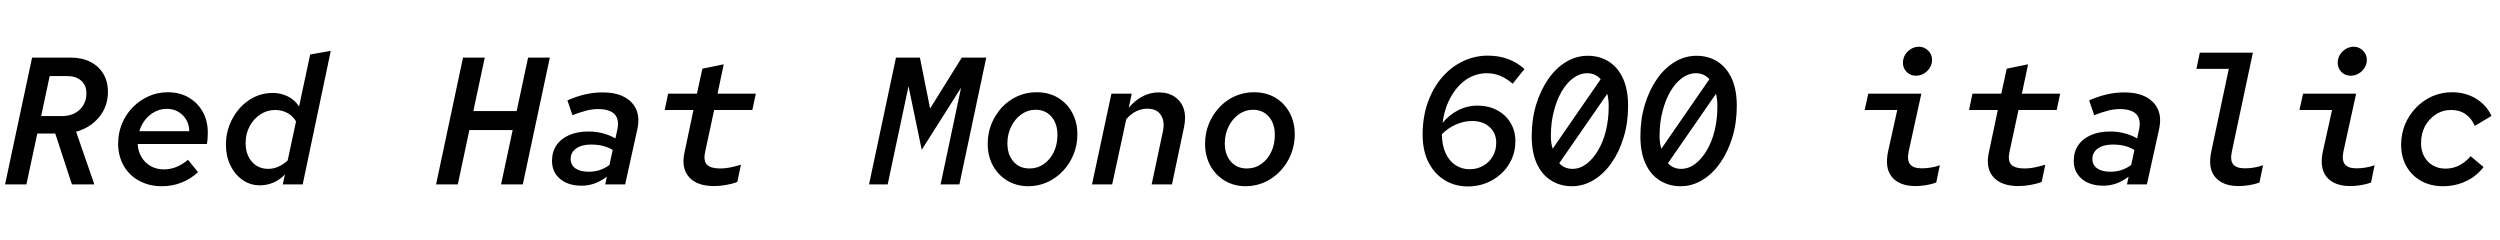 <svg xmlns="http://www.w3.org/2000/svg" xmlns:xlink="http://www.w3.org/1999/xlink" width="331.2" height="31.752"><path fill="black" d="M3.50 24.43L0.67 24.43L4.25 7.63L9.36 7.63Q10.87 7.63 11.98 8.20Q13.08 8.76 13.69 9.78Q14.30 10.80 14.30 12.17L14.30 12.17Q14.30 14.09 13.13 15.52Q11.95 16.94 10.08 17.45L10.08 17.45L12.50 24.43L9.53 24.43L7.32 17.69L4.94 17.69L3.50 24.43ZM6.58 10.08L5.45 15.38L8.21 15.38Q9.17 15.38 9.90 15.00Q10.63 14.62 11.04 13.93Q11.45 13.25 11.45 12.38L11.45 12.38Q11.45 11.30 10.76 10.69Q10.08 10.08 8.90 10.08L8.90 10.08L6.58 10.08ZM21.43 24.67L21.43 24.67Q19.78 24.67 18.46 23.96Q17.14 23.26 16.39 21.96Q15.65 20.66 15.65 19.03L15.65 19.03Q15.65 17.64 16.15 16.40Q16.66 15.17 17.57 14.23Q18.48 13.30 19.67 12.76Q20.86 12.22 22.22 12.22L22.22 12.22Q23.78 12.22 24.97 12.90Q26.16 13.58 26.84 14.78Q27.53 15.98 27.53 17.57L27.53 17.57Q27.53 17.98 27.50 18.35Q27.48 18.72 27.41 19.08L27.41 19.08L18.24 19.08Q18.29 20.06 18.76 20.83Q19.22 21.60 19.99 22.02Q20.76 22.44 21.70 22.44L21.70 22.44Q22.56 22.44 23.34 22.13Q24.12 21.82 24.91 21.17L24.91 21.17L26.23 22.80Q25.30 23.69 24.07 24.18Q22.85 24.67 21.43 24.67ZM18.46 17.38L18.46 17.38L25.08 17.38Q25.06 16.49 24.66 15.84Q24.26 15.19 23.62 14.81Q22.97 14.42 22.10 14.42L22.10 14.42Q21.24 14.42 20.51 14.81Q19.78 15.19 19.25 15.85Q18.72 16.51 18.46 17.38ZM34.44 24.55L34.44 24.55Q33.14 24.55 32.12 23.83Q31.10 23.11 30.52 21.90Q29.93 20.69 29.93 19.15L29.93 19.15Q29.93 17.76 30.42 16.52Q30.91 15.29 31.75 14.34Q32.59 13.39 33.71 12.85Q34.82 12.31 36.10 12.31L36.10 12.31Q37.22 12.31 38.15 12.78Q39.07 13.25 39.62 14.11L39.62 14.11L41.09 7.22L43.82 6.74L40.10 24.43L37.46 24.43L37.75 23.11Q37.03 23.86 36.19 24.20Q35.35 24.55 34.44 24.55ZM32.54 18.96L32.54 18.96Q32.54 20.45 33.36 21.41Q34.18 22.37 35.54 22.37L35.54 22.37Q36.24 22.37 36.90 22.07Q37.56 21.77 38.11 21.26L38.11 21.26L39.22 16.08Q38.81 15.36 38.06 14.96Q37.32 14.57 36.46 14.57L36.46 14.57Q35.38 14.57 34.49 15.16Q33.60 15.74 33.07 16.73Q32.54 17.71 32.54 18.96ZM60.65 24.43L57.77 24.43L61.34 7.63L64.22 7.63L62.71 14.71L68.45 14.71L69.96 7.63L72.84 7.63L69.26 24.43L66.38 24.43L67.92 17.23L62.18 17.23L60.65 24.43ZM77.06 24.60L77.06 24.60Q75.26 24.60 74.20 23.70Q73.13 22.80 73.13 21.31L73.13 21.31Q73.13 20.11 73.72 19.25Q74.30 18.38 75.40 17.90Q76.49 17.42 77.98 17.42L77.98 17.42Q78.94 17.42 79.86 17.66Q80.78 17.90 81.53 18.34L81.53 18.34L81.77 17.23Q82.08 15.84 81.43 15.14Q80.78 14.45 79.20 14.45L79.20 14.45Q78.50 14.45 77.69 14.65Q76.87 14.86 75.84 15.26L75.84 15.26L75.17 13.30Q76.44 12.74 77.58 12.49Q78.72 12.24 79.82 12.24L79.82 12.24Q81.55 12.24 82.69 12.84Q83.83 13.44 84.30 14.53Q84.77 15.62 84.43 17.14L84.43 17.14L82.82 24.43L80.18 24.43L80.40 23.40Q79.54 24.05 78.73 24.32Q77.93 24.60 77.06 24.60ZM75.60 21.07L75.60 21.07Q75.60 21.84 76.22 22.30Q76.85 22.75 77.98 22.75L77.98 22.75Q78.74 22.75 79.42 22.54Q80.09 22.32 80.74 21.86L80.74 21.86L81.17 19.87Q80.59 19.51 79.88 19.33Q79.18 19.15 78.29 19.15L78.29 19.15Q77.06 19.15 76.33 19.67Q75.60 20.18 75.60 21.07ZM94.63 24.65L94.63 24.65Q92.33 24.65 91.28 23.46Q90.24 22.27 90.67 20.26L90.67 20.26L91.87 14.57L88.06 14.57L88.51 12.41L92.33 12.41L93.05 9.10L95.88 8.52L95.06 12.41L100.13 12.41L99.67 14.57L94.61 14.57L93.41 20.16Q93.17 21.34 93.67 21.83Q94.18 22.32 95.42 22.32L95.42 22.32Q96.05 22.32 96.71 22.19Q97.37 22.06 98.16 21.82L98.16 21.82L97.68 24.10Q97.03 24.36 96.20 24.50Q95.38 24.65 94.63 24.65ZM117.60 24.43L115.13 24.43L118.70 7.63L121.87 7.63L123.22 14.38L127.42 7.63L130.66 7.63L127.10 24.43L124.61 24.43L127.32 11.62L122.11 19.85L120.36 11.42L117.60 24.43ZM136.22 24.67L136.22 24.67Q134.69 24.67 133.46 23.94Q132.24 23.21 131.54 21.94Q130.85 20.66 130.85 19.06L130.85 19.06Q130.85 17.64 131.35 16.40Q131.86 15.17 132.74 14.22Q133.63 13.27 134.81 12.74Q135.98 12.22 137.33 12.22L137.33 12.22Q138.94 12.22 140.15 12.94Q141.36 13.66 142.04 14.92Q142.73 16.18 142.73 17.81L142.73 17.81Q142.73 19.22 142.22 20.46Q141.72 21.70 140.83 22.64Q139.94 23.59 138.76 24.13Q137.57 24.67 136.22 24.67ZM136.39 22.32L136.39 22.32Q137.45 22.32 138.29 21.73Q139.13 21.14 139.61 20.14Q140.09 19.13 140.09 17.88L140.09 17.88Q140.09 16.37 139.30 15.46Q138.50 14.54 137.18 14.54L137.18 14.54Q136.18 14.54 135.32 15.14Q134.47 15.74 133.97 16.75Q133.46 17.76 133.46 18.98L133.46 18.98Q133.46 20.50 134.27 21.41Q135.07 22.32 136.39 22.32ZM147.34 24.43L144.67 24.43L147.24 12.41L149.93 12.41L149.54 14.28Q150.38 13.27 151.38 12.76Q152.38 12.24 153.50 12.24L153.50 12.24Q154.78 12.24 155.64 12.83Q156.50 13.42 156.83 14.45Q157.15 15.48 156.86 16.85L156.86 16.85L155.26 24.43L152.57 24.43L154.06 17.42Q154.34 16.06 153.79 15.23Q153.24 14.40 152.02 14.40L152.02 14.40Q150.41 14.40 149.21 15.79L149.21 15.79L147.34 24.43ZM165.02 24.67L165.02 24.67Q163.49 24.67 162.26 23.94Q161.04 23.21 160.34 21.94Q159.65 20.66 159.65 19.06L159.65 19.06Q159.65 17.64 160.15 16.40Q160.66 15.17 161.54 14.22Q162.43 13.27 163.61 12.74Q164.78 12.22 166.13 12.22L166.13 12.22Q167.74 12.22 168.95 12.94Q170.16 13.66 170.84 14.92Q171.53 16.18 171.53 17.81L171.53 17.81Q171.53 19.22 171.02 20.46Q170.52 21.70 169.63 22.64Q168.74 23.59 167.56 24.13Q166.37 24.67 165.02 24.67ZM165.19 22.32L165.19 22.32Q166.25 22.32 167.09 21.73Q167.93 21.14 168.41 20.14Q168.89 19.13 168.89 17.88L168.89 17.88Q168.89 16.37 168.10 15.46Q167.30 14.54 165.98 14.54L165.98 14.54Q164.98 14.54 164.12 15.14Q163.27 15.74 162.77 16.75Q162.26 17.76 162.26 18.98L162.26 18.98Q162.26 20.50 163.07 21.41Q163.87 22.32 165.19 22.32ZM194.47 24.70L194.47 24.70Q192.77 24.70 191.41 23.88Q190.06 23.06 189.26 21.53Q188.47 19.99 188.47 17.83L188.47 17.83Q188.47 15.53 189.14 13.61Q189.82 11.69 191.00 10.30Q192.19 8.90 193.76 8.14Q195.34 7.37 197.11 7.37L197.11 7.37Q198.55 7.37 199.78 7.82Q201.00 8.28 201.96 9.14L201.96 9.14L200.40 11.09Q199.56 10.37 198.72 10.03Q197.88 9.70 196.99 9.70L196.99 9.70Q195.53 9.70 194.29 10.51Q193.06 11.33 192.22 12.82Q191.38 14.30 191.11 16.27L191.11 16.27Q192.05 15.17 193.22 14.58Q194.40 13.99 195.70 13.99L195.70 13.99Q197.18 13.99 198.34 14.60Q199.49 15.22 200.12 16.28Q200.76 17.35 200.76 18.70L200.76 18.70Q200.76 19.99 200.27 21.08Q199.78 22.18 198.90 22.99Q198.02 23.81 196.90 24.25Q195.77 24.70 194.47 24.70ZM194.71 22.42L194.71 22.42Q195.70 22.42 196.50 21.96Q197.30 21.50 197.76 20.71Q198.22 19.92 198.22 18.91L198.22 18.91Q198.22 17.64 197.35 16.84Q196.49 16.03 195.02 16.03L195.02 16.03Q193.94 16.03 192.90 16.49Q191.86 16.94 191.02 17.78L191.02 17.78Q191.04 19.25 191.51 20.28Q191.98 21.31 192.80 21.86Q193.63 22.42 194.71 22.42ZM208.25 24.67L208.25 24.67Q206.69 24.67 205.48 23.90Q204.26 23.14 203.59 21.66Q202.92 20.18 202.92 18.05L202.92 18.05Q202.92 15.79 203.51 13.86Q204.10 11.93 205.12 10.46Q206.14 9.00 207.48 8.20Q208.82 7.39 210.34 7.39L210.34 7.39Q211.94 7.39 213.14 8.16Q214.34 8.93 215.02 10.40Q215.69 11.88 215.69 14.02L215.69 14.02Q215.69 16.27 215.10 18.20Q214.51 20.14 213.48 21.60Q212.45 23.06 211.10 23.87Q209.76 24.67 208.25 24.67ZM208.32 22.37L208.32 22.37Q209.30 22.37 210.17 21.72Q211.03 21.07 211.70 19.94Q212.38 18.82 212.75 17.32Q213.12 15.82 213.12 14.09L213.12 14.09Q213.12 13.58 213.07 13.18Q213.02 12.77 212.93 12.43L212.93 12.43L206.57 21.62Q207.24 22.37 208.32 22.37ZM205.70 19.70L205.70 19.70L212.06 10.49Q211.34 9.70 210.29 9.70L210.29 9.70Q209.30 9.70 208.43 10.34Q207.55 10.99 206.89 12.12Q206.23 13.25 205.85 14.75Q205.46 16.25 205.46 17.98L205.46 17.98Q205.46 18.50 205.52 18.92Q205.58 19.34 205.70 19.70ZM222.65 24.67L222.65 24.67Q221.09 24.67 219.88 23.90Q218.66 23.14 217.99 21.66Q217.32 20.18 217.32 18.05L217.32 18.05Q217.32 15.79 217.91 13.86Q218.50 11.93 219.52 10.46Q220.54 9.00 221.88 8.20Q223.22 7.39 224.74 7.39L224.74 7.39Q226.34 7.39 227.54 8.16Q228.74 8.93 229.42 10.40Q230.09 11.88 230.09 14.02L230.09 14.02Q230.09 16.27 229.50 18.20Q228.91 20.14 227.88 21.60Q226.85 23.06 225.50 23.87Q224.16 24.67 222.65 24.67ZM222.72 22.37L222.72 22.37Q223.70 22.37 224.57 21.72Q225.43 21.07 226.10 19.94Q226.78 18.82 227.15 17.32Q227.52 15.82 227.52 14.09L227.52 14.09Q227.52 13.58 227.47 13.18Q227.42 12.77 227.33 12.43L227.33 12.43L220.97 21.62Q221.64 22.37 222.72 22.37ZM220.10 19.70L220.10 19.70L226.46 10.49Q225.74 9.70 224.69 9.70L224.69 9.70Q223.70 9.70 222.83 10.34Q221.95 10.99 221.29 12.12Q220.63 13.25 220.25 14.75Q219.86 16.25 219.86 17.98L219.86 17.98Q219.86 18.50 219.92 18.92Q219.98 19.34 220.10 19.70ZM253.82 10.03L253.82 10.03Q253.08 10.03 252.59 9.53Q252.10 9.02 252.10 8.33L252.10 8.33Q252.10 7.75 252.38 7.27Q252.67 6.79 253.16 6.49Q253.66 6.19 254.21 6.19L254.21 6.19Q254.93 6.19 255.44 6.70Q255.96 7.20 255.96 7.92L255.96 7.92Q255.96 8.50 255.66 8.98Q255.36 9.46 254.88 9.74Q254.40 10.03 253.82 10.03ZM253.78 24.65L253.78 24.65Q251.64 24.65 250.64 23.45Q249.65 22.25 250.15 19.99L250.15 19.99L251.35 14.57L247.03 14.57L247.51 12.41L254.54 12.41L252.86 20.06Q252.62 21.26 253.06 21.78Q253.49 22.30 254.57 22.30L254.57 22.30Q255.17 22.30 255.73 22.21Q256.30 22.13 256.99 21.89L256.99 21.89L256.51 24.19Q255.89 24.41 255.16 24.53Q254.42 24.65 253.78 24.65ZM267.43 24.65L267.43 24.65Q265.13 24.65 264.08 23.46Q263.04 22.27 263.47 20.26L263.47 20.26L264.67 14.57L260.86 14.57L261.31 12.41L265.13 12.41L265.85 9.10L268.68 8.52L267.86 12.41L272.93 12.41L272.47 14.57L267.41 14.57L266.21 20.16Q265.97 21.34 266.47 21.83Q266.98 22.32 268.22 22.32L268.22 22.32Q268.85 22.32 269.51 22.19Q270.17 22.06 270.96 21.82L270.96 21.82L270.48 24.10Q269.83 24.36 269.00 24.50Q268.18 24.65 267.43 24.65ZM278.66 24.60L278.66 24.60Q276.86 24.60 275.80 23.70Q274.73 22.80 274.73 21.31L274.73 21.31Q274.73 20.11 275.32 19.25Q275.90 18.38 277.00 17.90Q278.09 17.42 279.58 17.42L279.58 17.42Q280.54 17.42 281.46 17.66Q282.38 17.90 283.13 18.34L283.13 18.34L283.37 17.23Q283.68 15.84 283.03 15.14Q282.38 14.45 280.80 14.45L280.80 14.45Q280.10 14.45 279.29 14.65Q278.47 14.86 277.44 15.26L277.44 15.26L276.77 13.30Q278.04 12.74 279.18 12.49Q280.32 12.24 281.42 12.24L281.42 12.24Q283.15 12.24 284.29 12.84Q285.43 13.44 285.90 14.53Q286.37 15.62 286.03 17.14L286.03 17.14L284.42 24.43L281.78 24.43L282 23.40Q281.14 24.05 280.33 24.32Q279.53 24.60 278.66 24.60ZM277.20 21.07L277.20 21.07Q277.20 21.84 277.82 22.30Q278.45 22.75 279.58 22.75L279.58 22.75Q280.34 22.75 281.02 22.54Q281.69 22.32 282.34 21.86L282.34 21.86L282.77 19.87Q282.19 19.51 281.48 19.33Q280.78 19.15 279.89 19.15L279.89 19.15Q278.66 19.15 277.93 19.67Q277.20 20.18 277.20 21.07ZM296.57 24.65L296.57 24.65Q294.46 24.65 293.46 23.45Q292.46 22.25 292.97 19.99L292.97 19.99L295.27 9.12L290.98 9.12L291.43 6.98L298.46 6.98L295.68 20.06Q295.42 21.26 295.86 21.78Q296.30 22.30 297.38 22.30L297.38 22.30Q297.98 22.30 298.55 22.21Q299.11 22.13 299.81 21.89L299.81 21.89L299.33 24.19Q298.70 24.41 297.97 24.53Q297.24 24.65 296.57 24.65ZM311.42 10.03L311.42 10.03Q310.68 10.03 310.19 9.53Q309.70 9.02 309.70 8.33L309.70 8.33Q309.70 7.75 309.98 7.27Q310.27 6.79 310.76 6.49Q311.26 6.19 311.81 6.19L311.81 6.19Q312.53 6.19 313.04 6.70Q313.56 7.20 313.56 7.92L313.56 7.92Q313.56 8.50 313.26 8.98Q312.96 9.46 312.48 9.74Q312 10.03 311.42 10.03ZM311.38 24.65L311.38 24.65Q309.24 24.65 308.24 23.45Q307.25 22.25 307.75 19.99L307.75 19.99L308.95 14.57L304.63 14.57L305.11 12.41L312.14 12.41L310.46 20.06Q310.22 21.26 310.66 21.78Q311.09 22.30 312.17 22.30L312.17 22.30Q312.77 22.30 313.33 22.21Q313.90 22.13 314.59 21.89L314.59 21.89L314.11 24.19Q313.49 24.41 312.76 24.53Q312.02 24.65 311.38 24.65ZM323.64 24.67L323.64 24.67Q322.03 24.67 320.77 23.98Q319.51 23.28 318.80 22.03Q318.10 20.78 318.10 19.20L318.10 19.20Q318.10 17.74 318.62 16.48Q319.15 15.22 320.08 14.26Q321.00 13.30 322.22 12.76Q323.45 12.22 324.84 12.22L324.84 12.22Q326.66 12.22 328.06 13.09Q329.45 13.97 330.07 15.36L330.07 15.36L327.86 16.68Q327.46 15.72 326.66 15.14Q325.87 14.57 324.72 14.57L324.72 14.57Q323.59 14.57 322.68 15.17Q321.77 15.77 321.25 16.75Q320.74 17.74 320.74 18.96L320.74 18.96Q320.74 19.97 321.16 20.74Q321.58 21.50 322.31 21.92Q323.04 22.34 323.98 22.34L323.98 22.34Q324.98 22.34 325.82 21.90Q326.66 21.46 327.31 20.69L327.31 20.69L329.02 22.13Q328.06 23.38 326.66 24.02Q325.27 24.67 323.64 24.67Z"/></svg>